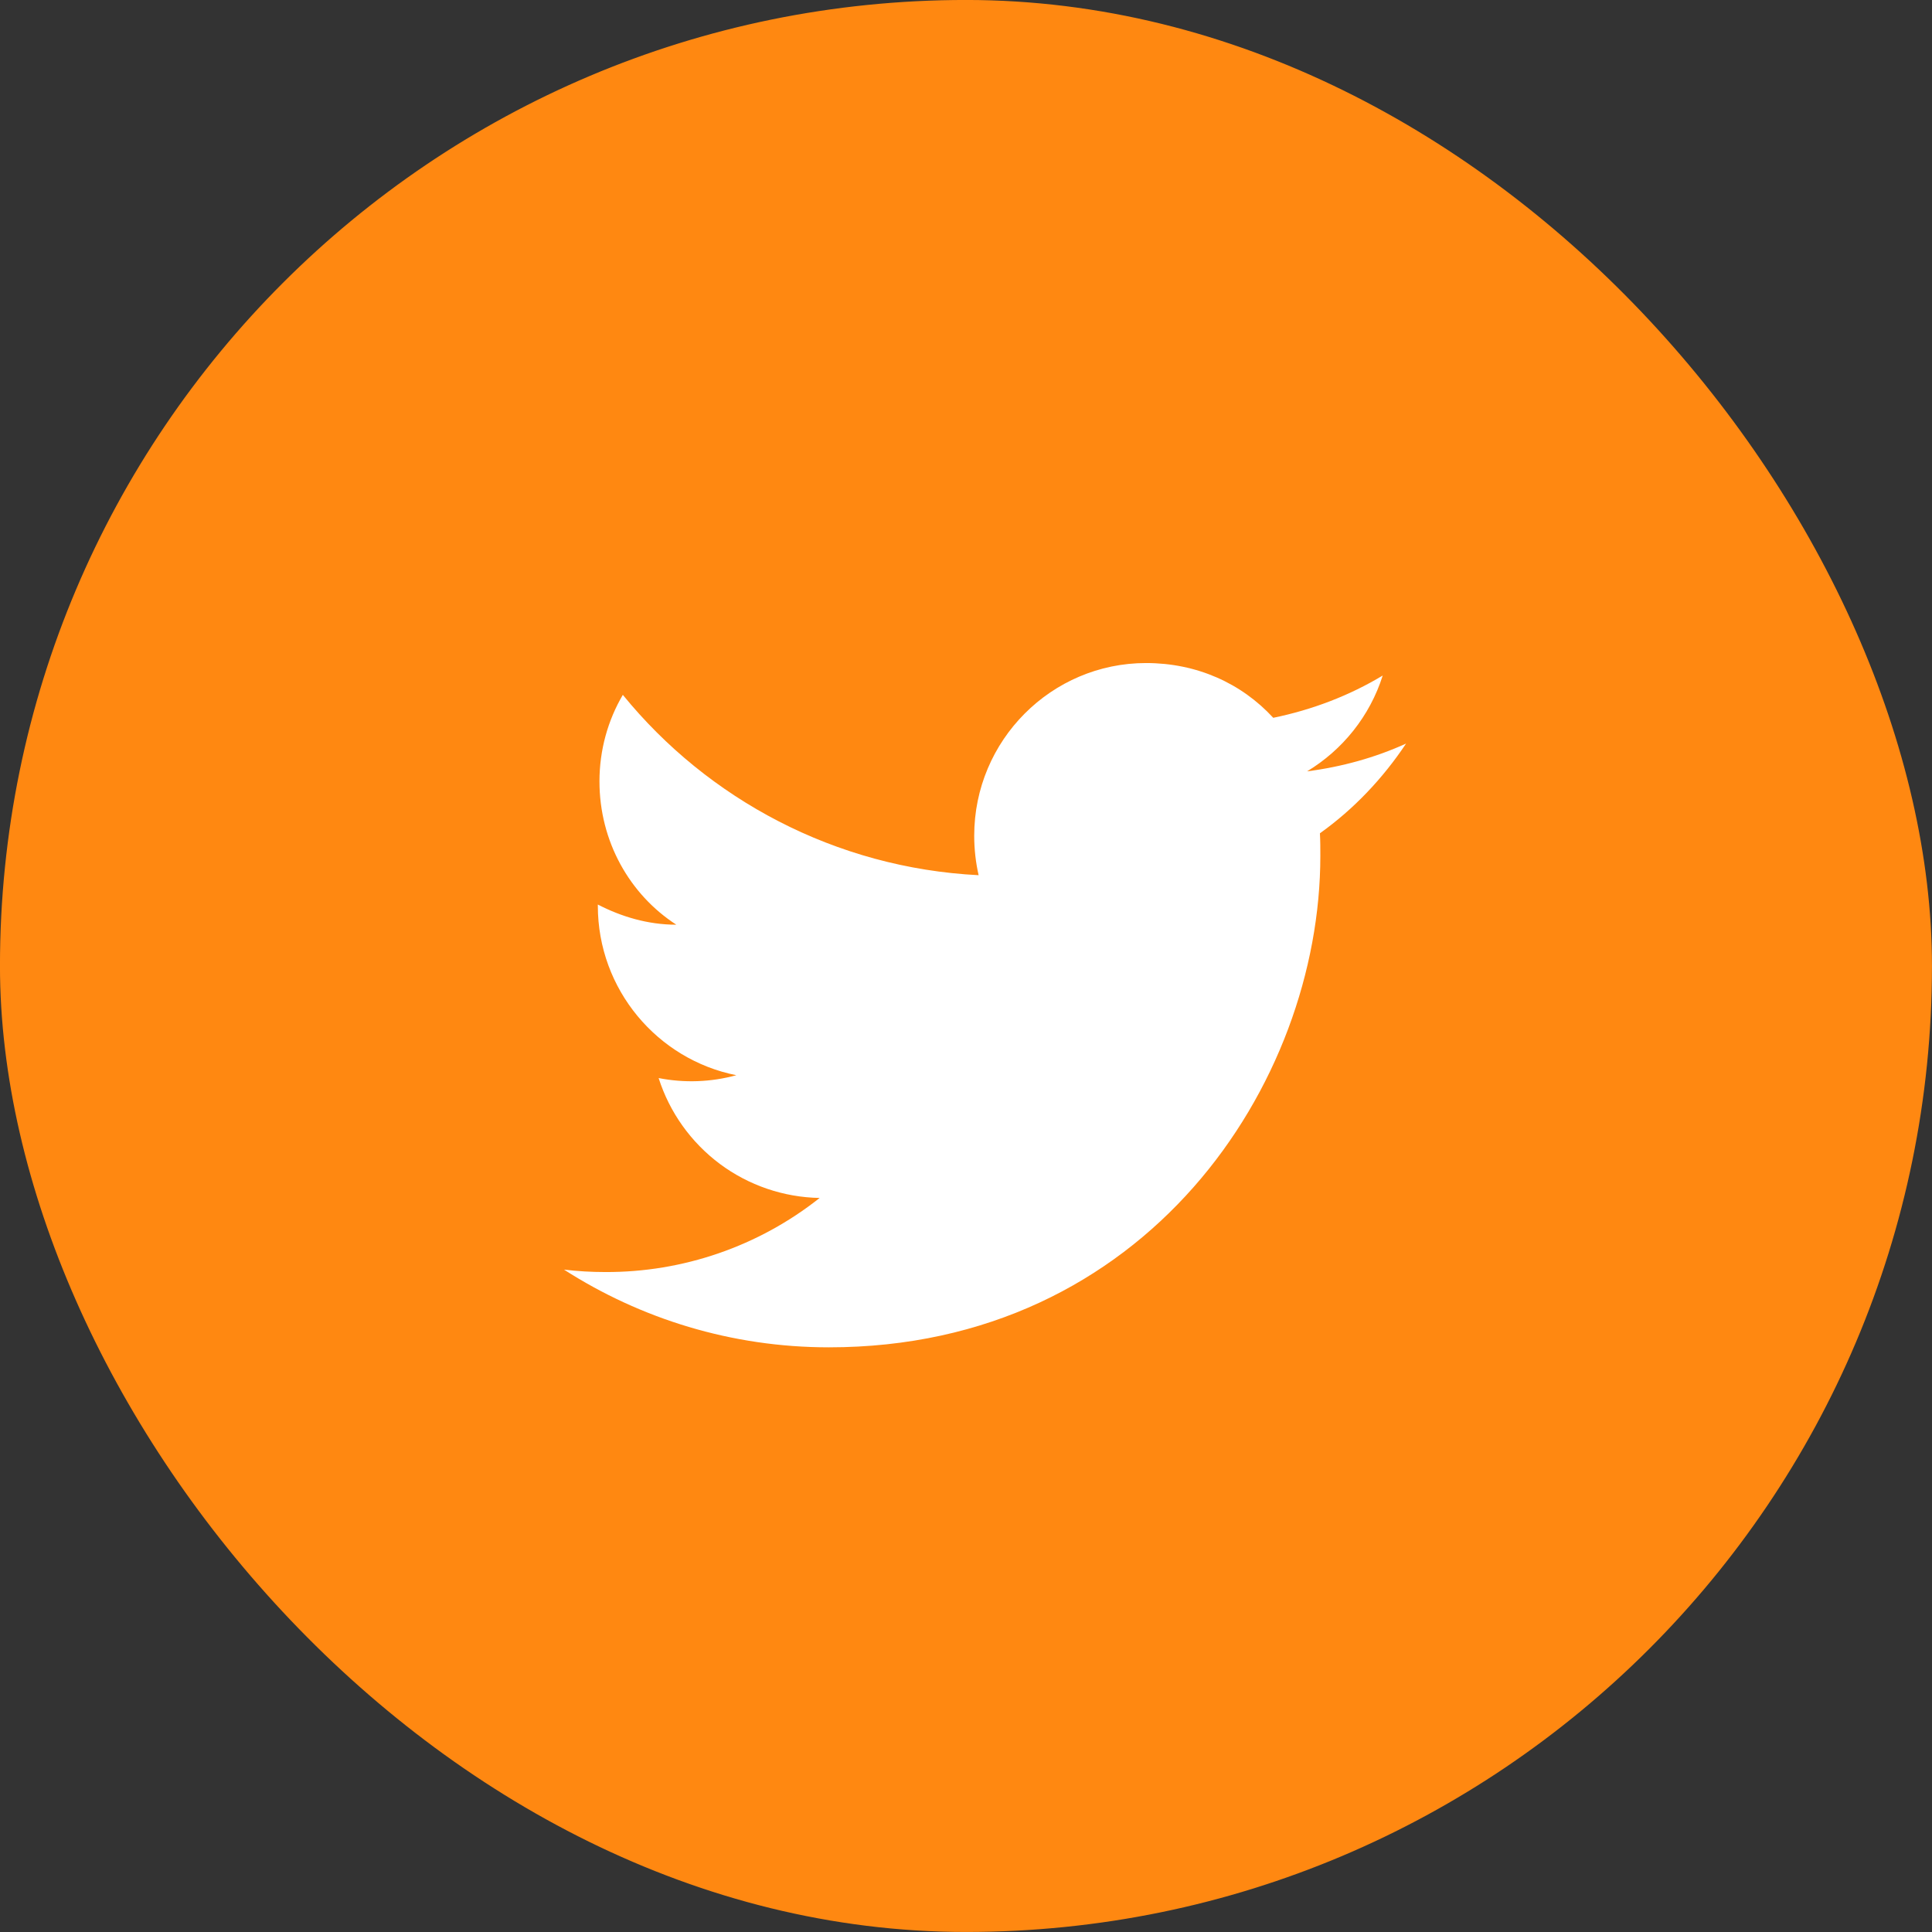 <svg width="32" height="32" viewBox="0 0 32 32" fill="none" xmlns="http://www.w3.org/2000/svg">
<rect x="0" y="0" width="32" height="32" fill="#333333" stroke="none"/>
<rect x="0.346" y="0.346" width="31.307" height="31.307" rx="15.653" fill="#FF8811"/>
<path d="M23.289 12.316C22.776 12.549 22.222 12.702 21.649 12.776C22.236 12.422 22.689 11.862 22.902 11.189C22.349 11.522 21.736 11.756 21.089 11.889C20.562 11.316 19.822 10.982 18.982 10.982C17.416 10.982 16.136 12.262 16.136 13.842C16.136 14.069 16.162 14.289 16.209 14.496C13.836 14.376 11.722 13.236 10.316 11.509C10.069 11.929 9.929 12.422 9.929 12.942C9.929 13.936 10.429 14.816 11.202 15.316C10.729 15.316 10.289 15.182 9.902 14.982V15.002C9.902 16.389 10.889 17.549 12.196 17.809C11.776 17.924 11.336 17.94 10.909 17.856C11.09 18.424 11.445 18.921 11.923 19.278C12.401 19.634 12.979 19.831 13.576 19.842C12.565 20.643 11.312 21.075 10.022 21.069C9.796 21.069 9.569 21.056 9.342 21.029C10.609 21.842 12.116 22.316 13.729 22.316C18.982 22.316 21.869 17.956 21.869 14.176C21.869 14.049 21.869 13.929 21.862 13.802C22.422 13.402 22.902 12.896 23.289 12.316Z" fill="white"/>
<rect x="0.346" y="0.346" width="31.307" height="31.307" rx="15.653" stroke="#FF8811" stroke-width="0.693"/>
</svg>
